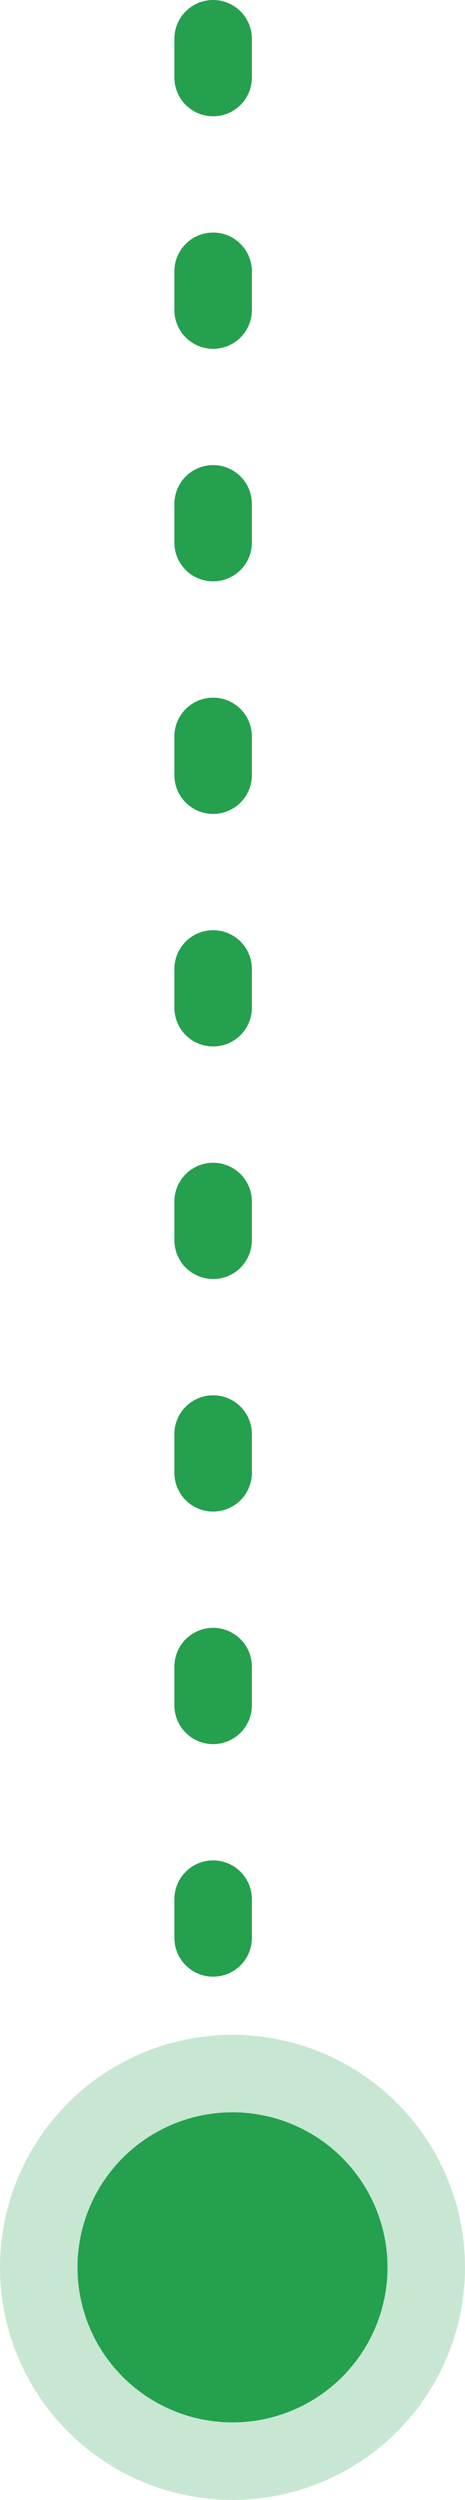 <svg width="24" height="129" viewBox="0 0 24 129" fill="none" xmlns="http://www.w3.org/2000/svg">
<line x1="11" y1="2" x2="11" y2="101" stroke="#24A04E" stroke-width="4" stroke-linecap="round" stroke-dasharray="2 10"/>
<circle opacity="0.25" cx="12" cy="117" r="12" fill="#24A04E"/>
<circle cx="12" cy="117" r="8" fill="#24A04E"/>
</svg>
